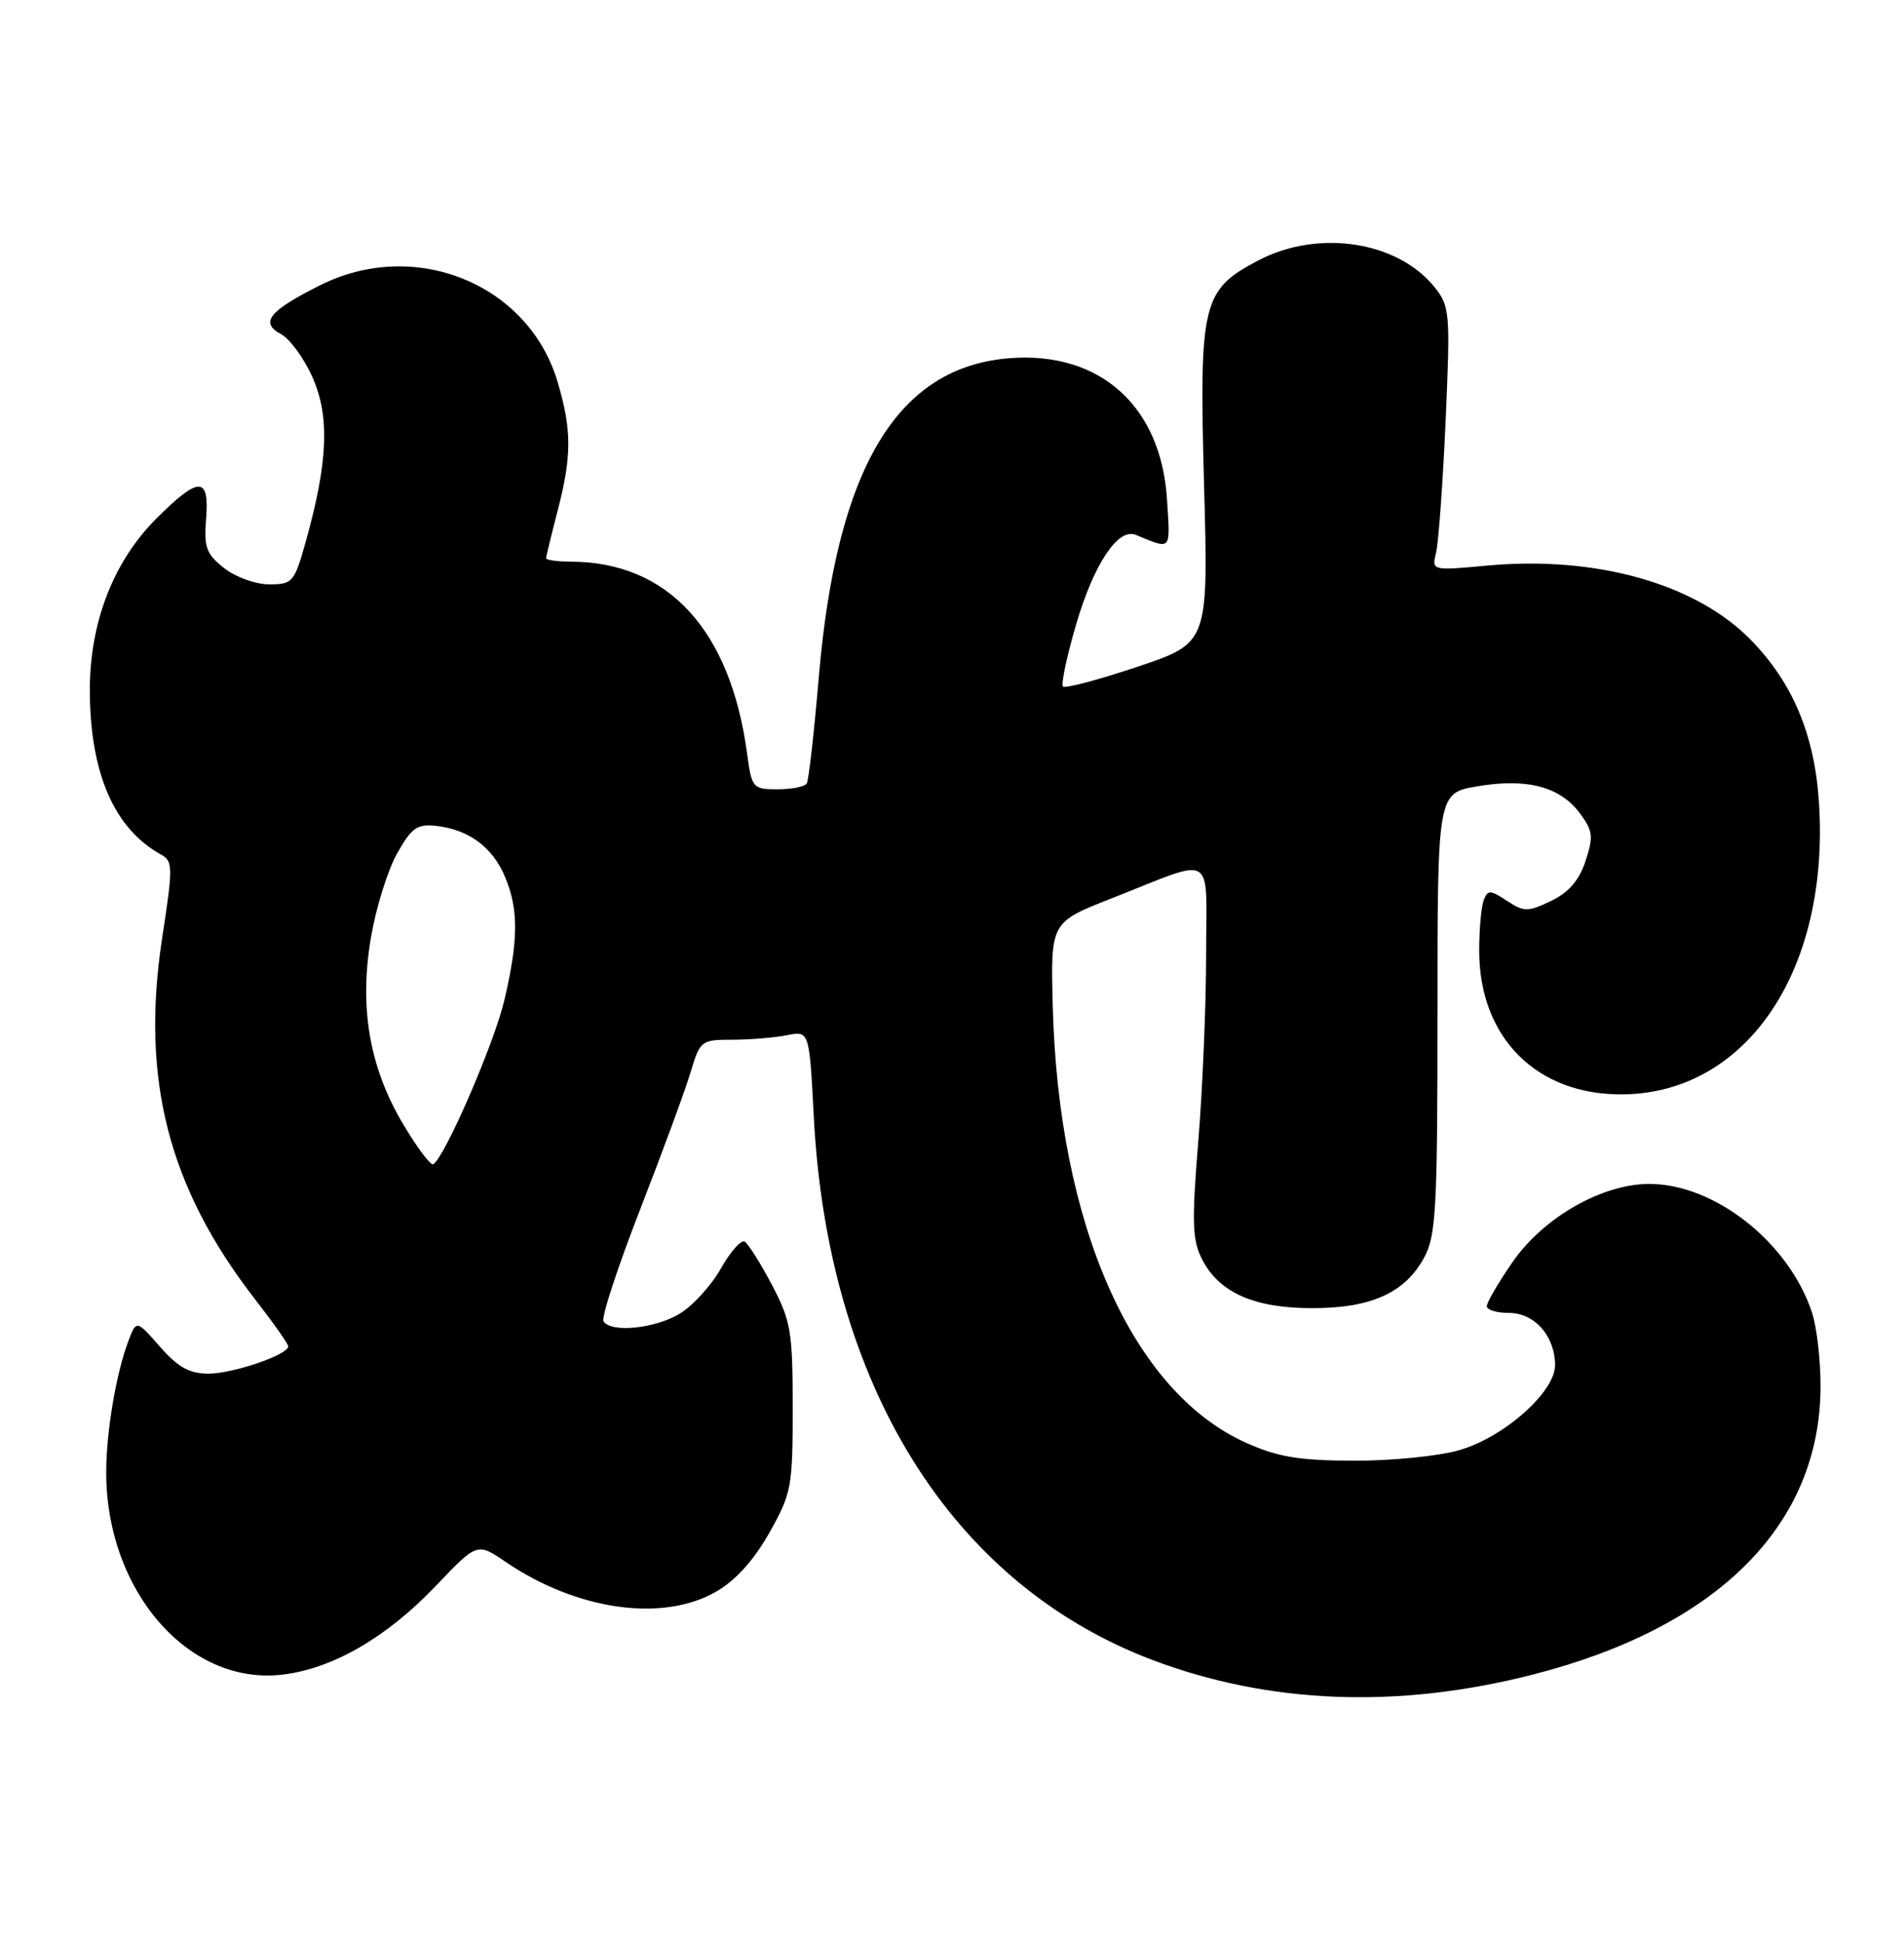 <?xml version="1.0" encoding="UTF-8" standalone="no"?>
<!DOCTYPE svg PUBLIC "-//W3C//DTD SVG 1.1//EN" "http://www.w3.org/Graphics/SVG/1.1/DTD/svg11.dtd" >
<svg xmlns="http://www.w3.org/2000/svg" xmlns:xlink="http://www.w3.org/1999/xlink" version="1.1" viewBox="0 0 251 256">
 <g >
 <path fill="currentColor"
d=" M 202.08 220.65 C 226.52 214.40 240.00 200.88 240.00 182.61 C 240.00 179.14 239.49 174.77 238.86 172.90 C 235.77 163.67 226.04 156.00 217.42 156.00 C 211.17 156.00 203.43 160.44 199.35 166.36 C 197.51 169.03 196.00 171.62 196.00 172.11 C 196.00 172.60 197.32 173.00 198.94 173.00 C 202.31 173.00 205.00 176.06 205.00 179.88 C 205.00 183.42 198.30 189.36 192.38 191.08 C 189.70 191.86 183.45 192.49 178.50 192.47 C 171.27 192.45 168.48 191.99 164.29 190.12 C 149.25 183.39 139.53 161.45 138.78 132.52 C 138.50 121.53 138.50 121.53 146.50 118.39 C 160.48 112.90 159.00 112.02 159.00 125.79 C 159.00 132.34 158.54 143.40 157.97 150.35 C 157.09 161.18 157.17 163.42 158.49 165.98 C 160.75 170.34 165.34 172.37 173.00 172.37 C 180.75 172.37 185.20 170.36 187.73 165.73 C 189.31 162.85 189.50 159.34 189.50 133.50 C 189.50 104.50 189.50 104.50 194.76 103.61 C 201.27 102.50 205.65 103.65 208.26 107.15 C 209.99 109.47 210.08 110.22 209.02 113.45 C 208.17 116.02 206.80 117.60 204.46 118.72 C 201.40 120.18 200.92 120.18 198.65 118.69 C 196.44 117.24 196.12 117.24 195.59 118.62 C 195.27 119.47 195.00 122.46 195.00 125.27 C 195.00 136.76 202.63 144.36 214.02 144.20 C 230.35 143.97 241.22 127.75 239.79 105.74 C 239.22 96.83 236.33 89.96 230.80 84.31 C 223.57 76.92 210.43 73.21 196.12 74.52 C 188.74 75.20 188.73 75.20 189.31 72.85 C 189.63 71.56 190.20 63.75 190.57 55.50 C 191.20 41.25 191.13 40.37 189.15 37.88 C 184.28 31.78 173.82 30.17 165.91 34.30 C 158.48 38.19 158.07 39.85 158.73 63.95 C 159.30 84.72 159.30 84.72 149.97 87.85 C 144.84 89.57 140.41 90.75 140.13 90.46 C 139.85 90.18 140.63 86.47 141.88 82.22 C 144.20 74.32 147.39 69.53 149.70 70.47 C 154.52 72.44 154.28 72.72 153.84 65.77 C 153.06 53.53 145.04 46.31 133.19 47.19 C 118.28 48.30 110.29 61.60 107.94 89.24 C 107.32 96.53 106.61 102.83 106.35 103.24 C 106.09 103.66 104.36 104.00 102.50 104.00 C 99.23 104.00 99.10 103.85 98.48 99.25 C 96.29 82.99 88.04 74.03 75.25 74.01 C 73.46 74.00 72.00 73.80 72.00 73.55 C 72.00 73.30 72.68 70.51 73.50 67.34 C 75.39 60.09 75.39 56.66 73.50 50.30 C 69.68 37.43 54.74 31.34 42.28 37.55 C 35.48 40.94 34.21 42.50 37.03 44.02 C 38.22 44.65 40.10 47.23 41.21 49.75 C 43.48 54.88 43.24 60.85 40.34 71.25 C 38.81 76.73 38.59 77.00 35.50 77.00 C 33.71 77.00 31.05 76.04 29.55 74.86 C 27.19 73.01 26.87 72.12 27.17 68.36 C 27.62 62.72 26.23 62.72 20.60 68.34 C 14.89 74.05 11.78 82.17 11.84 91.20 C 11.92 101.97 15.08 109.20 21.21 112.59 C 22.81 113.47 22.82 114.20 21.39 123.52 C 18.52 142.15 22.18 156.44 33.60 171.17 C 36.02 174.28 38.00 177.09 38.00 177.40 C 38.00 178.51 30.72 181.00 27.48 181.00 C 24.98 181.00 23.47 180.16 21.10 177.46 C 17.98 173.91 17.98 173.91 16.92 176.71 C 15.32 180.92 14.00 188.70 14.00 193.98 C 14.00 209.66 24.86 222.12 37.23 220.66 C 43.87 219.87 50.96 215.77 57.45 208.97 C 62.90 203.25 62.90 203.25 66.65 205.80 C 76.05 212.19 87.33 213.79 94.40 209.73 C 96.95 208.27 99.36 205.61 101.40 202.00 C 104.35 196.77 104.50 195.96 104.50 185.50 C 104.50 175.45 104.26 174.05 101.77 169.32 C 100.27 166.47 98.65 163.90 98.18 163.61 C 97.71 163.32 96.30 164.90 95.05 167.12 C 93.80 169.34 91.37 172.02 89.64 173.08 C 86.37 175.07 80.53 175.66 79.56 174.10 C 79.25 173.60 81.43 166.96 84.39 159.35 C 87.36 151.73 90.35 143.59 91.05 141.25 C 92.28 137.12 92.44 137.00 96.53 137.00 C 98.85 137.00 102.09 136.73 103.72 136.41 C 106.69 135.81 106.69 135.81 107.28 147.16 C 109.12 182.46 125.41 208.64 151.80 218.68 C 167.22 224.54 184.25 225.21 202.08 220.65 Z  M 53.15 148.13 C 48.68 140.63 47.33 132.74 48.91 123.47 C 49.57 119.61 51.11 114.66 52.34 112.47 C 54.27 109.05 54.98 108.55 57.54 108.83 C 61.80 109.31 64.96 111.65 66.58 115.55 C 68.38 119.84 68.35 123.87 66.48 131.82 C 65.14 137.53 58.62 152.53 57.11 153.41 C 56.77 153.60 54.99 151.23 53.15 148.13 Z "/>
</g>
</svg>